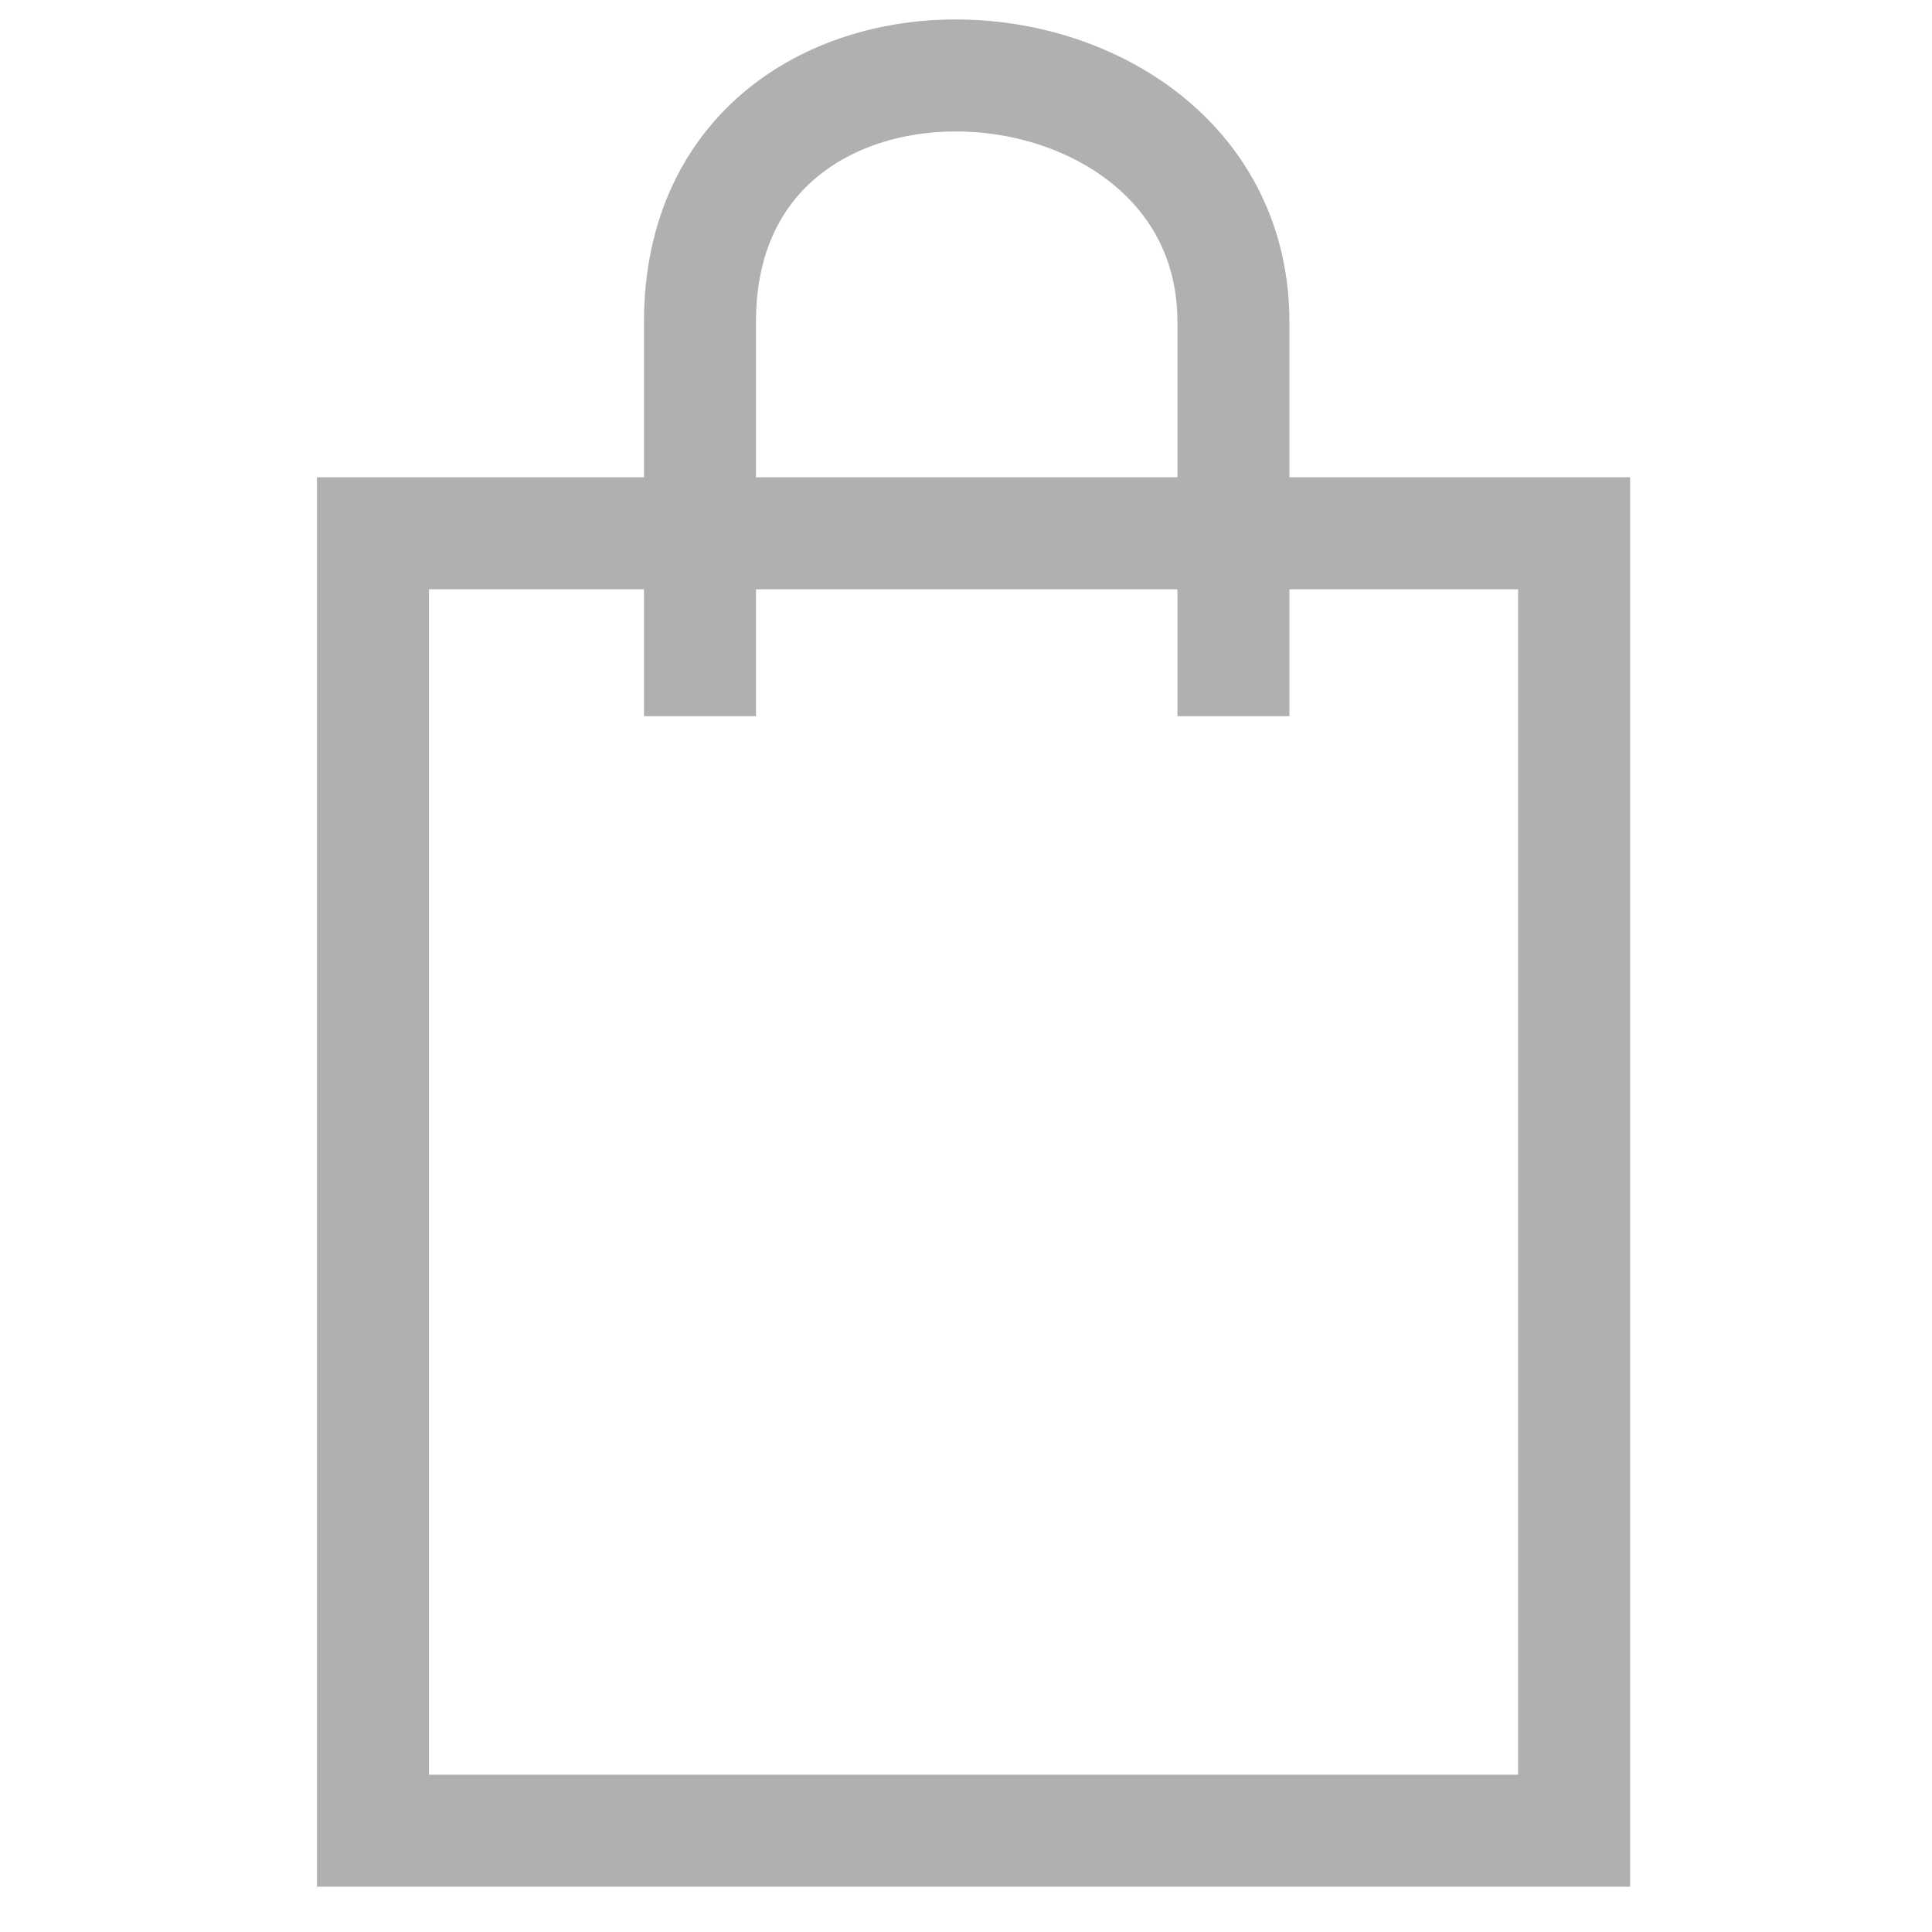 <svg width="69" height="69" viewBox="0 0 69 69" fill="none" xmlns="http://www.w3.org/2000/svg">
<rect x="13.32" y="19.046" width="42.898" height="46.337" stroke="#B0B0B0" stroke-width="4"/>
<path d="M24.999 25.578V11.5C24.999 -0.871 44.051 0.409 44.051 11.5V25.578" stroke="#B0B0B0" stroke-width="4"/>
</svg>
